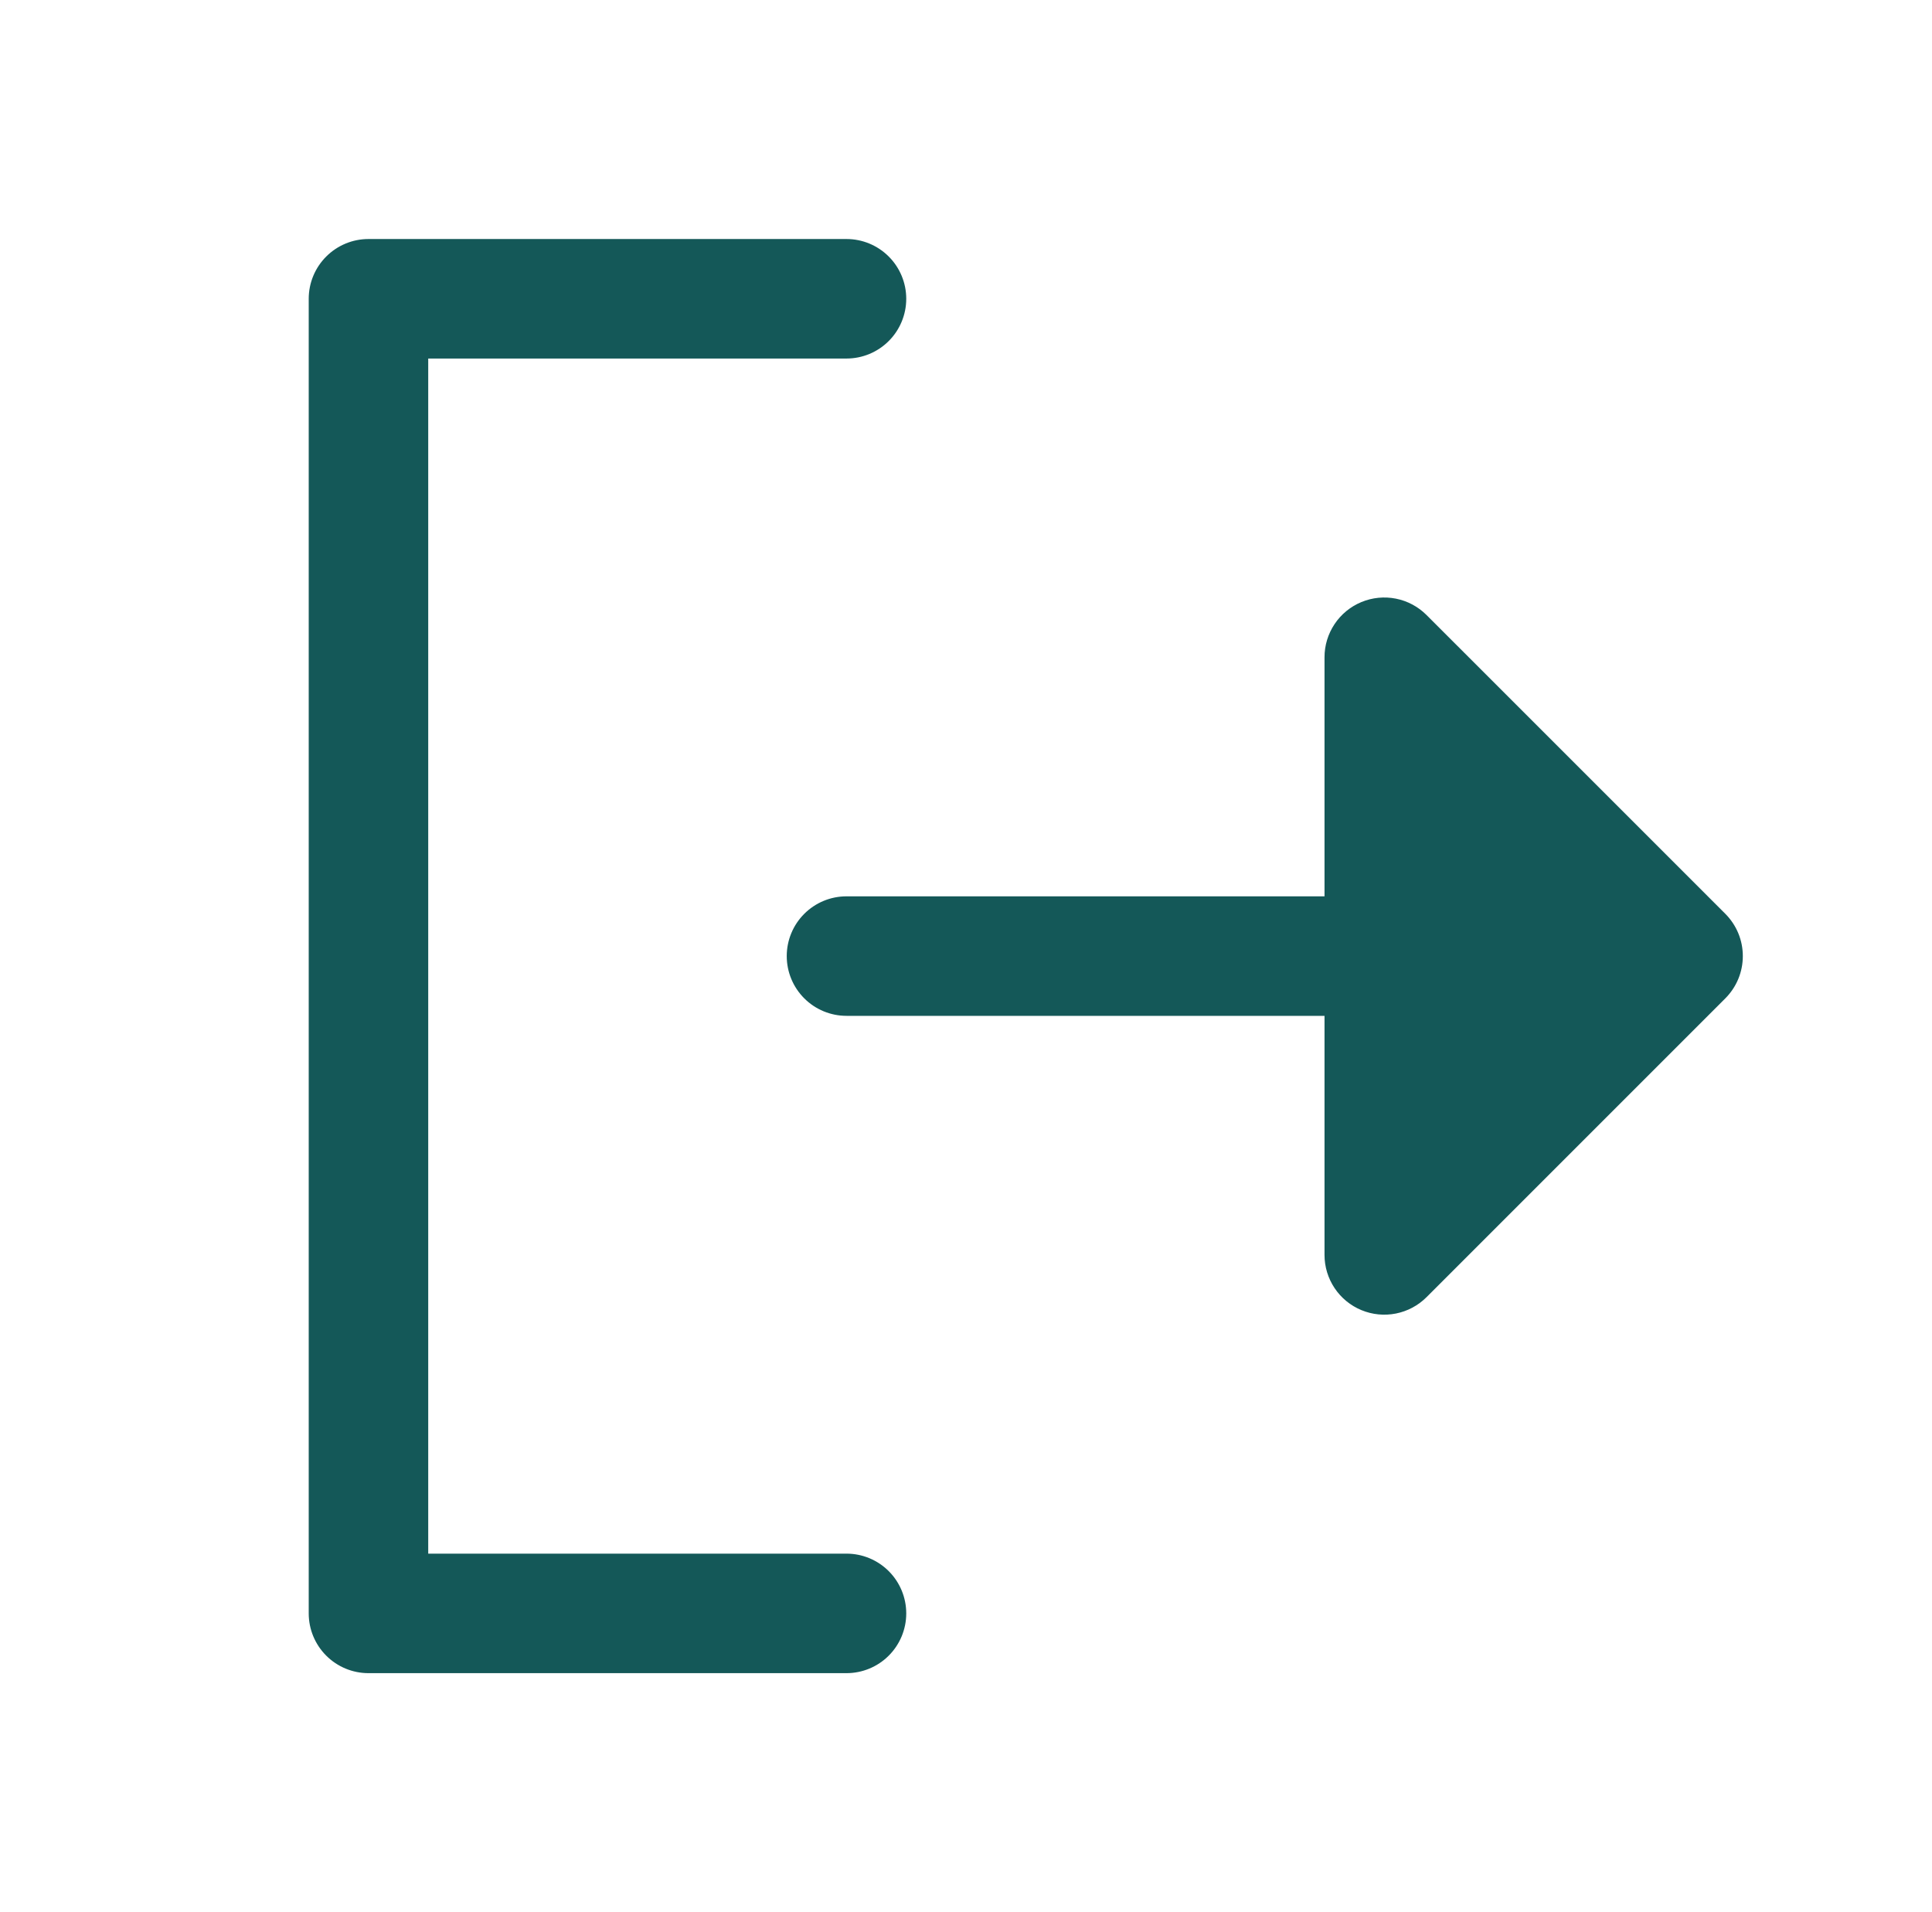 <svg width="97" height="96" viewBox="0 0 97 96" fill="none" xmlns="http://www.w3.org/2000/svg">
<path d="M45.5 81C45.5 81.796 45.184 82.559 44.621 83.121C44.059 83.684 43.296 84 42.5 84H18.5C17.704 84 16.941 83.684 16.379 83.121C15.816 82.559 15.5 81.796 15.5 81V15C15.5 14.204 15.816 13.441 16.379 12.879C16.941 12.316 17.704 12 18.5 12H42.5C43.296 12 44.059 12.316 44.621 12.879C45.184 13.441 45.5 14.204 45.5 15C45.5 15.796 45.184 16.559 44.621 17.121C44.059 17.684 43.296 18 42.5 18H21.5V78H42.5C43.296 78 44.059 78.316 44.621 78.879C45.184 79.441 45.5 80.204 45.5 81ZM86.623 45.877L71.623 30.878C71.203 30.457 70.668 30.171 70.086 30.055C69.504 29.939 68.9 29.999 68.352 30.226C67.803 30.453 67.334 30.838 67.005 31.332C66.675 31.826 66.499 32.406 66.5 33V45H42.5C41.704 45 40.941 45.316 40.379 45.879C39.816 46.441 39.5 47.204 39.5 48C39.5 48.796 39.816 49.559 40.379 50.121C40.941 50.684 41.704 51 42.5 51H66.5V63C66.499 63.594 66.675 64.174 67.005 64.668C67.334 65.162 67.803 65.547 68.352 65.774C68.9 66.001 69.504 66.061 70.086 65.945C70.668 65.829 71.203 65.543 71.623 65.123L86.623 50.123C86.901 49.844 87.123 49.513 87.274 49.149C87.425 48.785 87.502 48.394 87.502 48C87.502 47.606 87.425 47.215 87.274 46.851C87.123 46.487 86.901 46.156 86.623 45.877Z" fill="#145858"/>
</svg>
